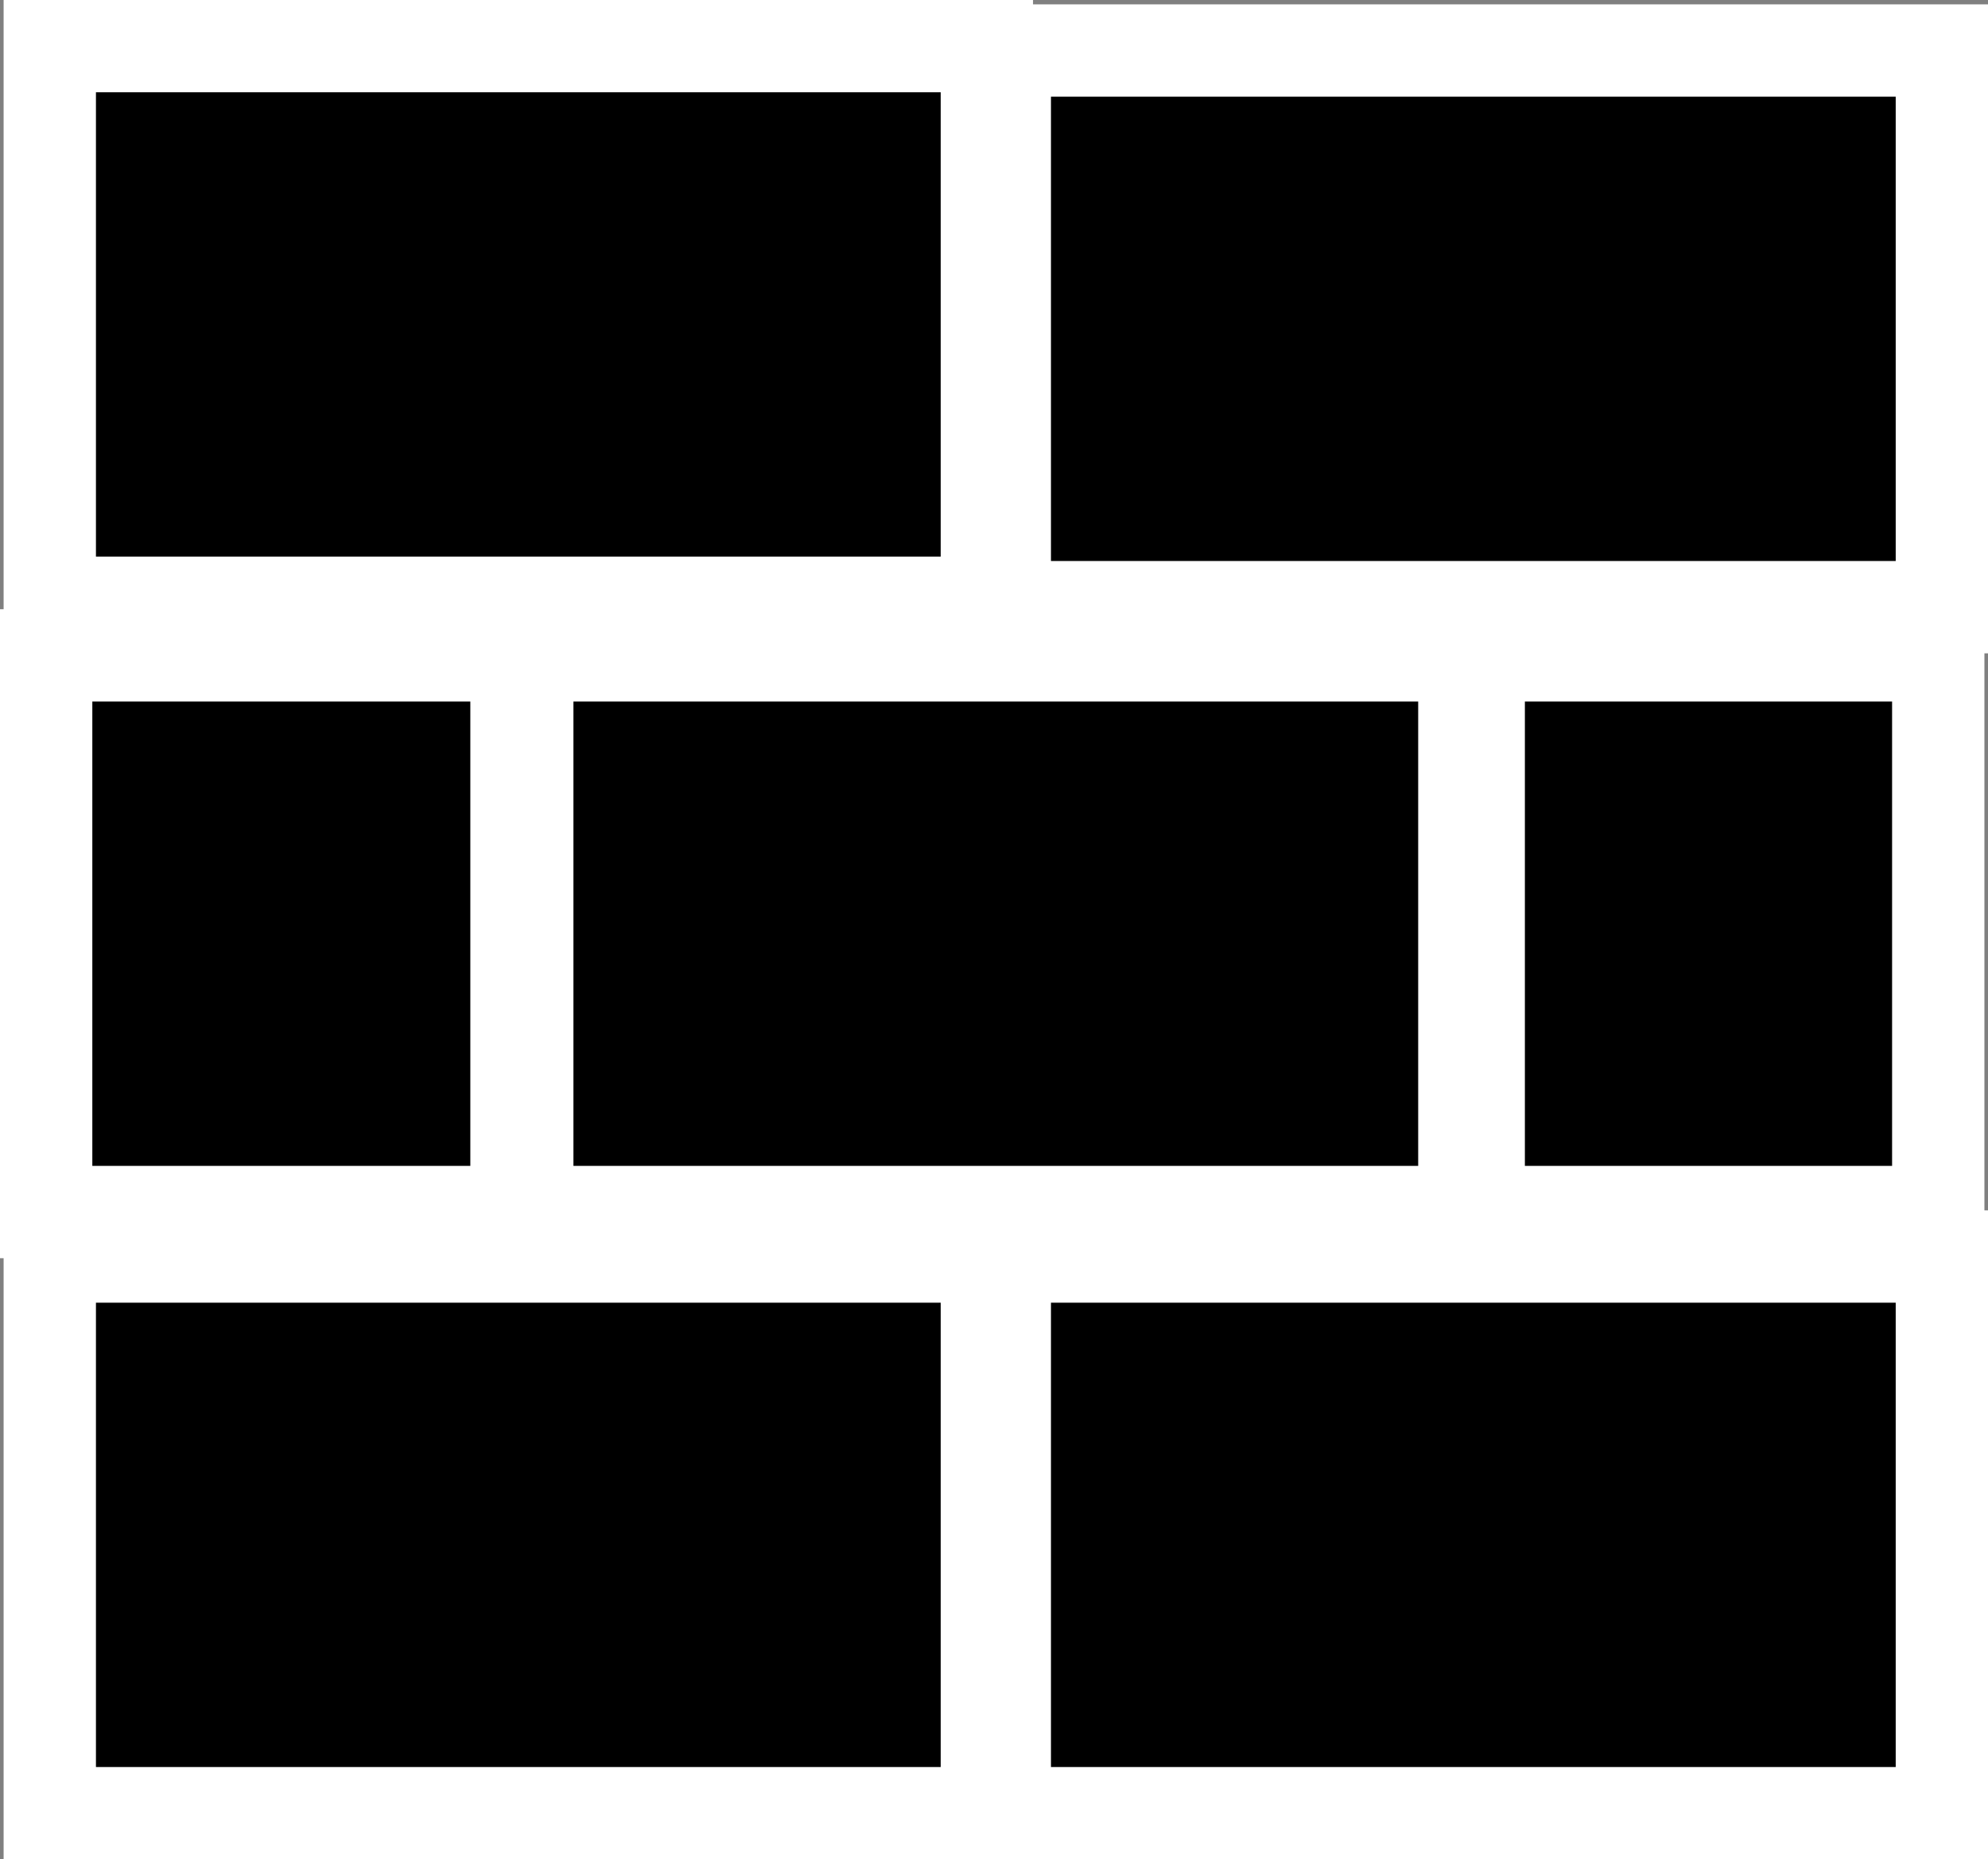 <svg version="1.1" xmlns="http://www.w3.org/2000/svg" xmlns:xlink="http://www.w3.org/1999/xlink" width="53.833" height="50.355" viewBox="0,0,53.833,50.355"><rect x="0" y="0" width="53.833" height="50.355" fill="#808080" stroke="none"/><g transform="translate(-308.083,-154.823)"><g data-paper-data="{&quot;isPaintingLayer&quot;:true}" fill="#000000" fill-rule="nonzero" stroke="#ffffff" stroke-width="2.5" stroke-linecap="butt" stroke-linejoin="miter" stroke-miterlimit="10" stroke-dasharray="" stroke-dashoffset="0" style="mix-blend-mode: normal"><path d="M309.431,203.927v-15.075h25.375v15.075z"/><path d="M335.292,203.927v-15.075h25.375v15.075z"/><path d="M322.361,187.647v-15.075h25.375v15.075z"/><path d="M348.125,187.647v-15.075h12.444v15.075z"/><path d="M309.333,187.647v-15.075h12.736v15.075z"/><path d="M309.431,171.147v-15.075h25.375v15.075z"/><path d="M335.292,171.266v-15.075h25.375v15.075z"/></g></g></svg>